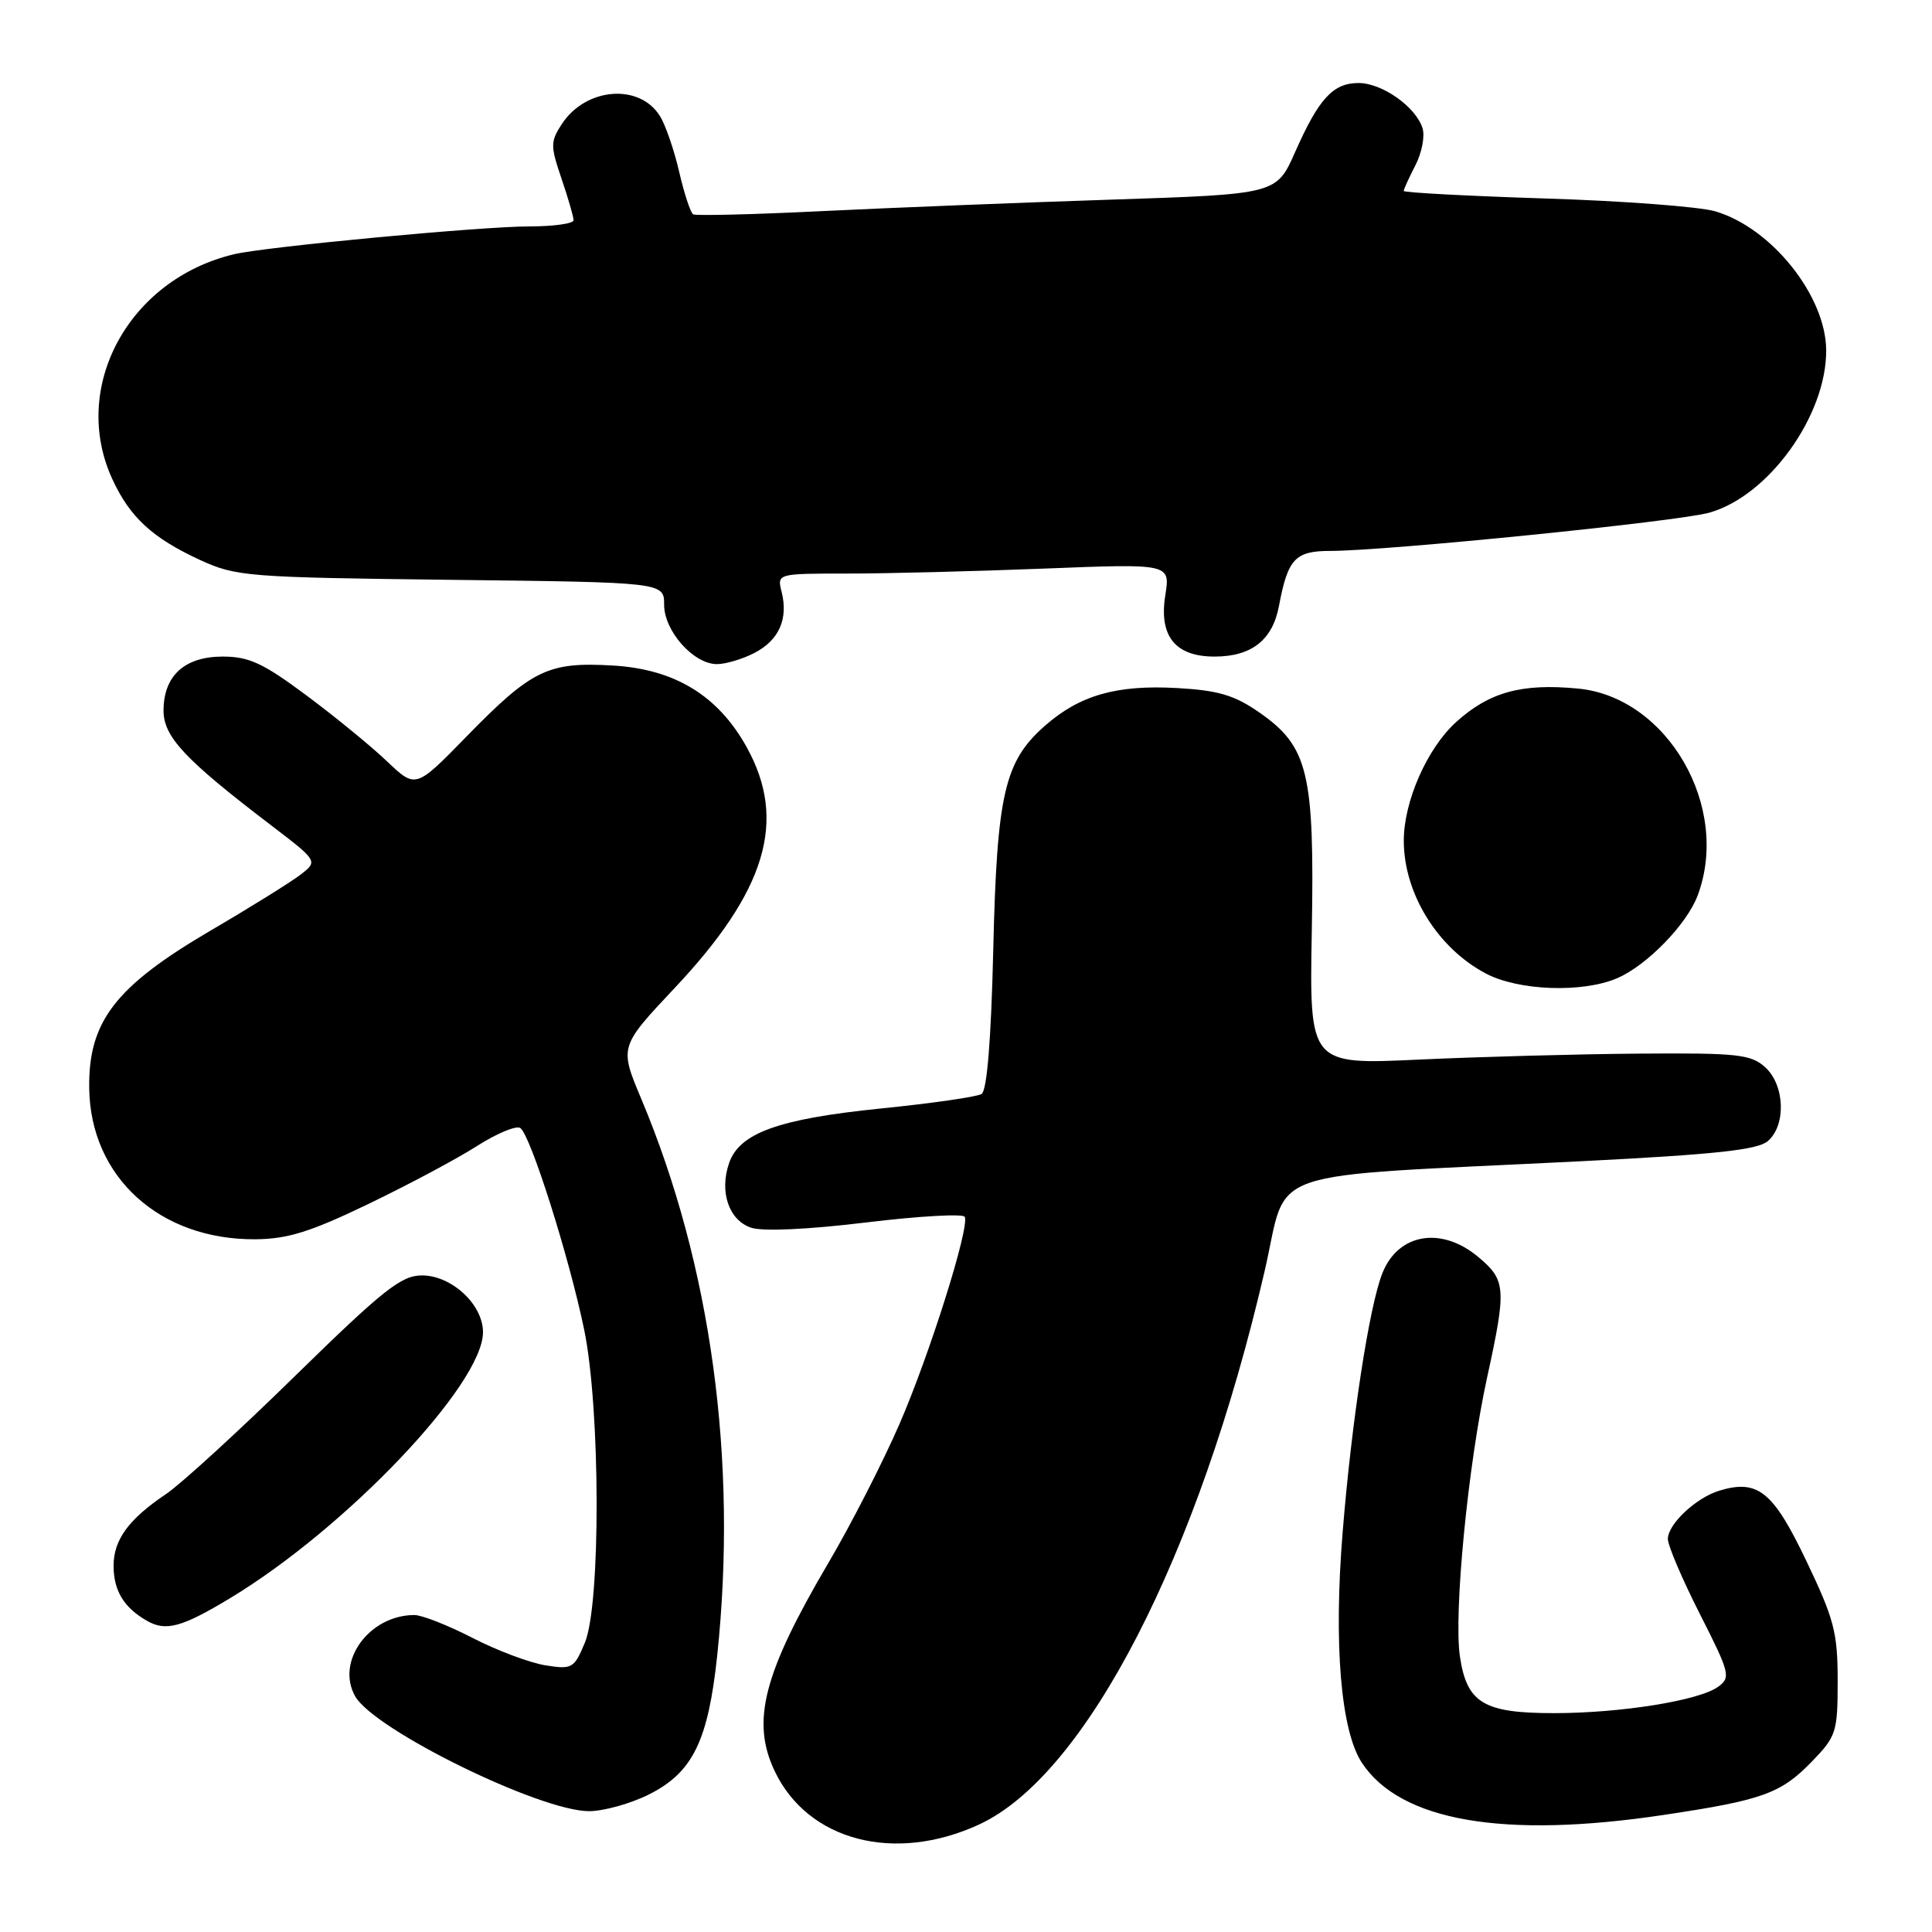 <?xml version="1.0" encoding="UTF-8" standalone="no"?>
<!DOCTYPE svg PUBLIC "-//W3C//DTD SVG 1.1//EN" "http://www.w3.org/Graphics/SVG/1.1/DTD/svg11.dtd" >
<svg xmlns="http://www.w3.org/2000/svg" xmlns:xlink="http://www.w3.org/1999/xlink" version="1.1" viewBox="0 0 256 256">
 <g >
 <path fill="currentColor"
d=" M 129.75 241.75 C 143.88 235.21 158.83 206.22 167.58 168.38 C 170.80 154.47 166.27 156.04 209.50 153.87 C 227.31 152.97 232.89 152.37 234.25 151.20 C 236.70 149.08 236.50 143.76 233.88 141.40 C 231.99 139.70 230.21 139.51 217.16 139.61 C 209.13 139.67 196.02 140.03 188.03 140.40 C 173.50 141.08 173.50 141.08 173.82 123.36 C 174.19 102.37 173.36 98.91 166.83 94.38 C 163.56 92.11 161.40 91.47 155.96 91.17 C 147.97 90.72 143.08 92.11 138.48 96.15 C 133.09 100.88 132.10 105.16 131.61 125.89 C 131.33 137.81 130.78 144.52 130.06 144.96 C 129.45 145.34 123.45 146.20 116.73 146.88 C 103.16 148.26 97.99 150.12 96.61 154.11 C 95.29 157.93 96.58 161.69 99.53 162.68 C 101.07 163.19 107.05 162.92 114.78 161.98 C 121.78 161.13 127.65 160.80 127.84 161.24 C 128.47 162.71 123.19 179.45 119.20 188.66 C 117.02 193.68 112.77 202.00 109.74 207.14 C 101.15 221.75 99.52 228.08 102.64 234.66 C 107.04 243.93 118.53 246.93 129.75 241.75 Z  M 220.50 240.48 C 233.58 238.52 235.97 237.65 240.07 233.43 C 243.33 230.06 243.50 229.53 243.50 222.69 C 243.50 216.31 243.03 214.52 239.33 206.79 C 234.94 197.60 232.92 195.98 227.82 197.52 C 224.73 198.46 221.00 201.96 221.00 203.92 C 221.00 204.79 222.90 209.25 225.23 213.84 C 229.22 221.70 229.36 222.27 227.67 223.50 C 225.17 225.33 214.77 227.00 205.89 227.00 C 196.60 227.00 194.37 225.66 193.45 219.52 C 192.60 213.84 194.51 194.16 197.04 182.57 C 199.63 170.73 199.55 169.64 195.92 166.59 C 191.01 162.45 185.27 163.41 183.17 168.71 C 181.43 173.10 179.10 188.27 177.91 203.00 C 176.70 217.82 177.66 229.30 180.44 233.55 C 185.52 241.31 199.23 243.68 220.50 240.48 Z  M 86.04 237.75 C 91.80 234.84 93.84 230.66 95.04 219.31 C 97.76 193.47 94.23 167.65 84.97 145.60 C 82.07 138.70 82.07 138.70 89.43 130.88 C 101.54 118.01 104.32 108.73 98.96 99.04 C 95.15 92.15 89.39 88.64 81.11 88.18 C 72.59 87.69 70.45 88.74 61.74 97.67 C 55.08 104.49 55.08 104.49 51.29 100.89 C 49.21 98.90 44.40 94.97 40.60 92.14 C 34.86 87.87 33.00 87.00 29.51 87.00 C 24.45 87.00 21.67 89.55 21.67 94.16 C 21.67 97.62 24.48 100.63 35.85 109.30 C 42.14 114.10 42.14 114.10 39.82 115.90 C 38.54 116.88 33.17 120.23 27.88 123.32 C 15.27 130.72 11.70 135.35 11.82 144.20 C 11.98 155.97 21.17 164.31 33.86 164.21 C 38.14 164.17 41.17 163.22 48.86 159.51 C 54.16 156.96 60.62 153.51 63.21 151.85 C 65.81 150.19 68.38 149.12 68.93 149.46 C 70.26 150.28 75.42 166.56 77.41 176.21 C 79.56 186.65 79.62 212.59 77.50 217.66 C 76.07 221.08 75.81 221.23 72.25 220.66 C 70.19 220.33 65.85 218.70 62.61 217.03 C 59.37 215.36 55.90 214.00 54.91 214.00 C 48.92 214.00 44.44 220.17 47.07 224.78 C 49.60 229.21 71.50 239.97 78.04 239.99 C 79.98 239.99 83.58 238.99 86.04 237.75 Z  M 30.50 211.76 C 45.90 202.46 64.00 183.42 64.00 176.52 C 64.00 172.86 59.85 169.00 55.91 169.00 C 53.17 169.00 50.81 170.87 39.11 182.31 C 31.63 189.64 23.93 196.68 22.00 197.97 C 17.04 201.30 15.04 204.04 15.05 207.50 C 15.06 210.79 16.43 213.04 19.50 214.78 C 21.98 216.20 24.13 215.61 30.50 211.76 Z  M 214.28 129.62 C 218.20 127.94 223.50 122.50 224.94 118.68 C 229.36 106.95 220.95 92.37 209.10 91.24 C 201.64 90.52 197.34 91.70 192.95 95.67 C 189.11 99.14 185.99 106.21 186.01 111.43 C 186.02 118.40 190.49 125.62 196.87 128.99 C 201.22 131.29 209.68 131.59 214.28 129.62 Z  M 99.98 86.51 C 103.22 84.83 104.47 82.02 103.57 78.43 C 102.96 76.00 102.96 76.00 112.32 76.00 C 117.47 76.00 129.19 75.70 138.38 75.34 C 155.07 74.68 155.07 74.68 154.41 78.87 C 153.54 84.28 155.72 87.00 160.93 87.00 C 165.83 87.00 168.63 84.81 169.47 80.29 C 170.65 74.03 171.61 73.00 176.29 73.00 C 183.82 72.99 222.39 69.10 226.50 67.93 C 234.38 65.70 242.04 55.03 241.98 46.38 C 241.92 39.18 234.73 30.19 227.28 28.00 C 225.20 27.39 215.06 26.62 204.75 26.30 C 194.44 25.97 186.00 25.52 186.00 25.30 C 186.00 25.08 186.70 23.55 187.55 21.90 C 188.40 20.25 188.83 18.03 188.49 16.98 C 187.60 14.15 183.13 11.00 180.02 11.00 C 176.64 11.00 174.75 13.05 171.61 20.15 C 169.14 25.73 169.14 25.73 147.32 26.45 C 135.32 26.84 118.08 27.53 109.00 27.97 C 99.92 28.42 92.21 28.61 91.85 28.40 C 91.49 28.18 90.66 25.64 89.99 22.75 C 89.32 19.86 88.18 16.54 87.44 15.37 C 84.72 11.01 77.62 11.59 74.45 16.43 C 72.93 18.76 72.92 19.32 74.40 23.66 C 75.28 26.24 76.00 28.73 76.00 29.18 C 76.00 29.63 73.36 30.00 70.14 30.00 C 63.82 30.00 35.10 32.70 31.00 33.69 C 17.01 37.03 9.28 51.34 14.89 63.50 C 17.22 68.55 20.20 71.29 26.51 74.20 C 31.28 76.39 32.77 76.51 59.75 76.83 C 88.00 77.16 88.00 77.16 88.00 80.13 C 88.00 83.62 91.90 88.00 95.00 88.00 C 96.16 88.00 98.40 87.33 99.98 86.51 Z "/>
</g>
</svg>